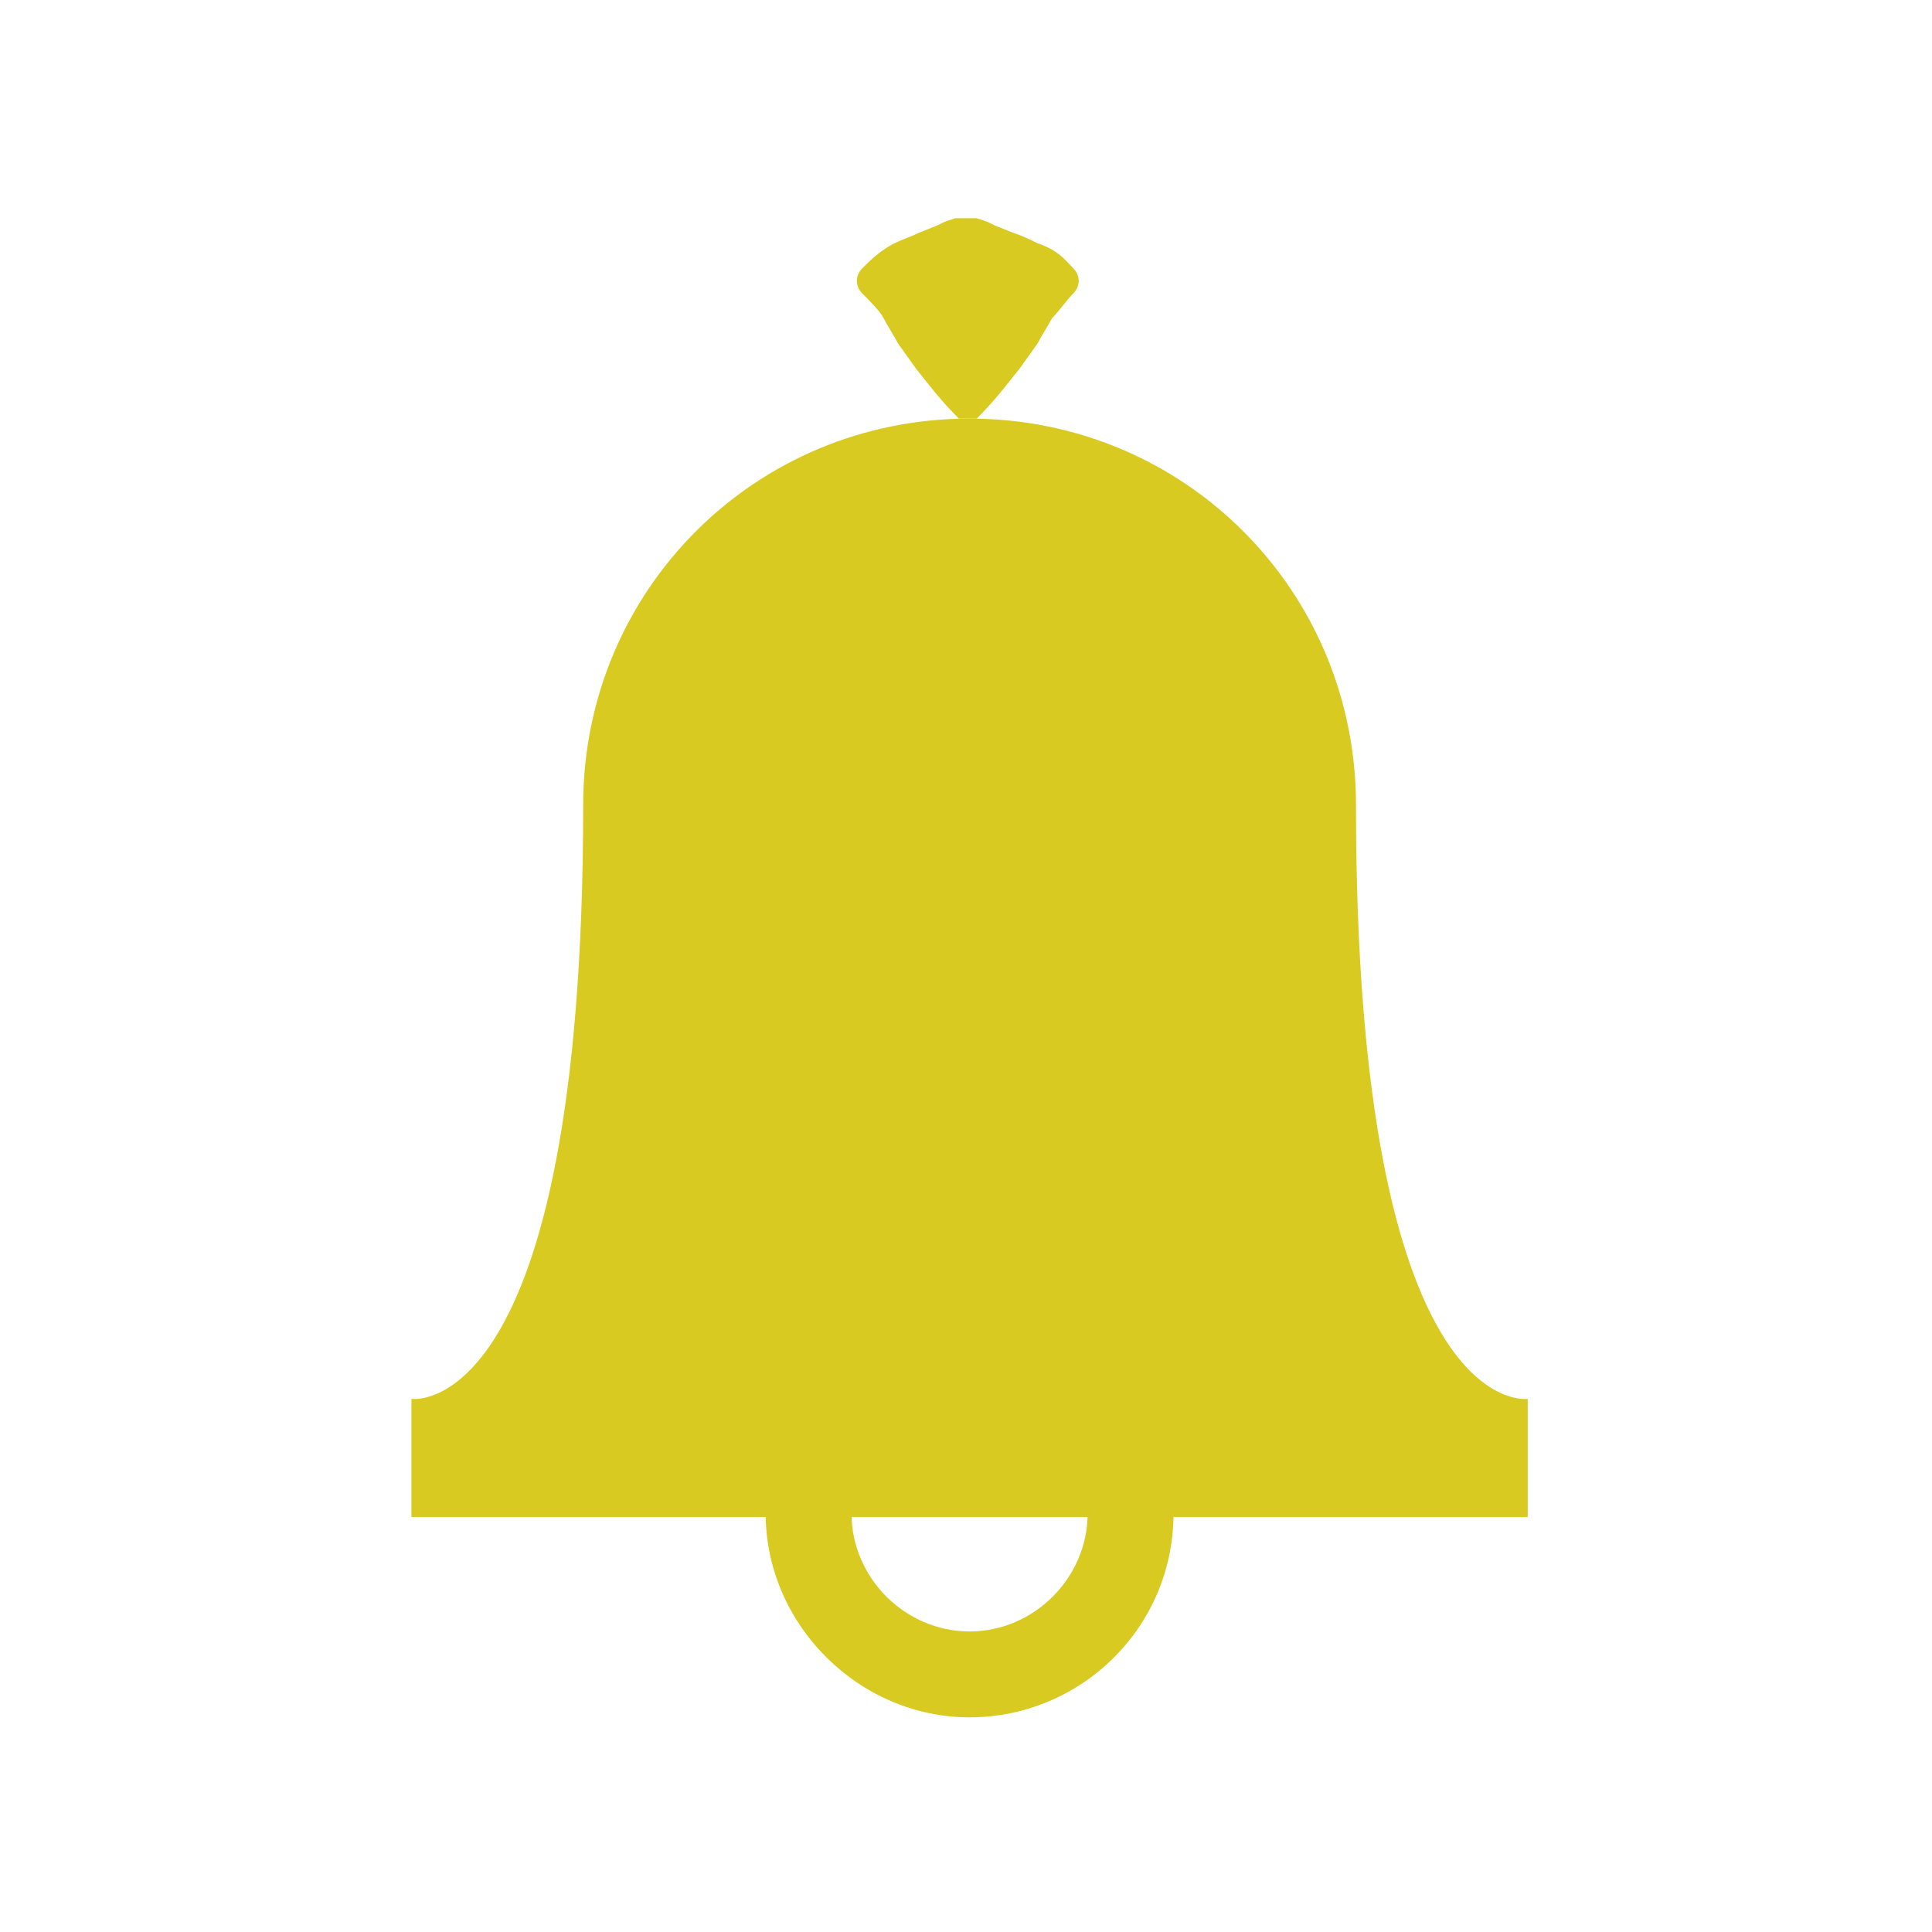 <?xml version="1.0" encoding="utf-8"?>
<!-- Generator: Adobe Illustrator 19.2.1, SVG Export Plug-In . SVG Version: 6.00 Build 0)  -->
<svg version="1.1" id="Слой_1" xmlns="http://www.w3.org/2000/svg" xmlns:xlink="http://www.w3.org/1999/xlink" x="0px" y="0px"
	 viewBox="0 0 54 54" style="enable-background:new 0 0 54 54;" xml:space="preserve">
<style type="text/css">
	.st0{fill:none;}
	.st1{fill:#D8CA21;}
</style>
<g>
	<path class="st0" d="M0,0h54v54H0V0z"/>
	<g>
		<path class="st1" d="M16.3,22.5c0-6,4.8-10.8,10.8-10.8c6,0,10.8,4.8,10.8,10.8c0,17.3,4.8,16.6,4.8,16.6v3.3H31.9h-7.6H11.5v-3.3
			C11.5,39.1,16.3,39.8,16.3,22.5"/>
		<g>
			<path class="st1" d="M27.1,48c-3.1,0-5.7-2.6-5.7-5.7c0-3.1,2.6-5.7,5.7-5.7s5.7,2.6,5.7,5.7C32.8,45.5,30.2,48,27.1,48z
				 M27.1,39c-1.8,0-3.3,1.5-3.3,3.3c0,1.8,1.5,3.3,3.3,3.3c1.8,0,3.3-1.5,3.3-3.3C30.4,40.5,28.9,39,27.1,39z"/>
		</g>
		<path class="st1" d="M26.8,11.7c-0.5-0.5-0.8-0.9-1.2-1.4l-0.5-0.7c-0.1-0.2-0.3-0.5-0.4-0.7c-0.1-0.2-0.4-0.5-0.6-0.7
			c-0.2-0.2-0.2-0.5,0-0.7C24.3,7.3,24.6,7,25,6.8c0.2-0.1,0.5-0.2,0.7-0.3l0.5-0.2l0.2-0.1l0.3-0.1h0.6l0.3,0.1l0.2,0.1l0.5,0.2
			c0.3,0.1,0.5,0.2,0.7,0.3C29.6,7,29.8,7.3,30,7.5c0.2,0.2,0.2,0.5,0,0.7c-0.2,0.2-0.4,0.5-0.6,0.7c-0.1,0.2-0.3,0.5-0.4,0.7
			l-0.5,0.7c-0.4,0.5-0.7,0.9-1.2,1.4L26.8,11.7L26.8,11.7z"/>
	</g>
</g>
</svg>
